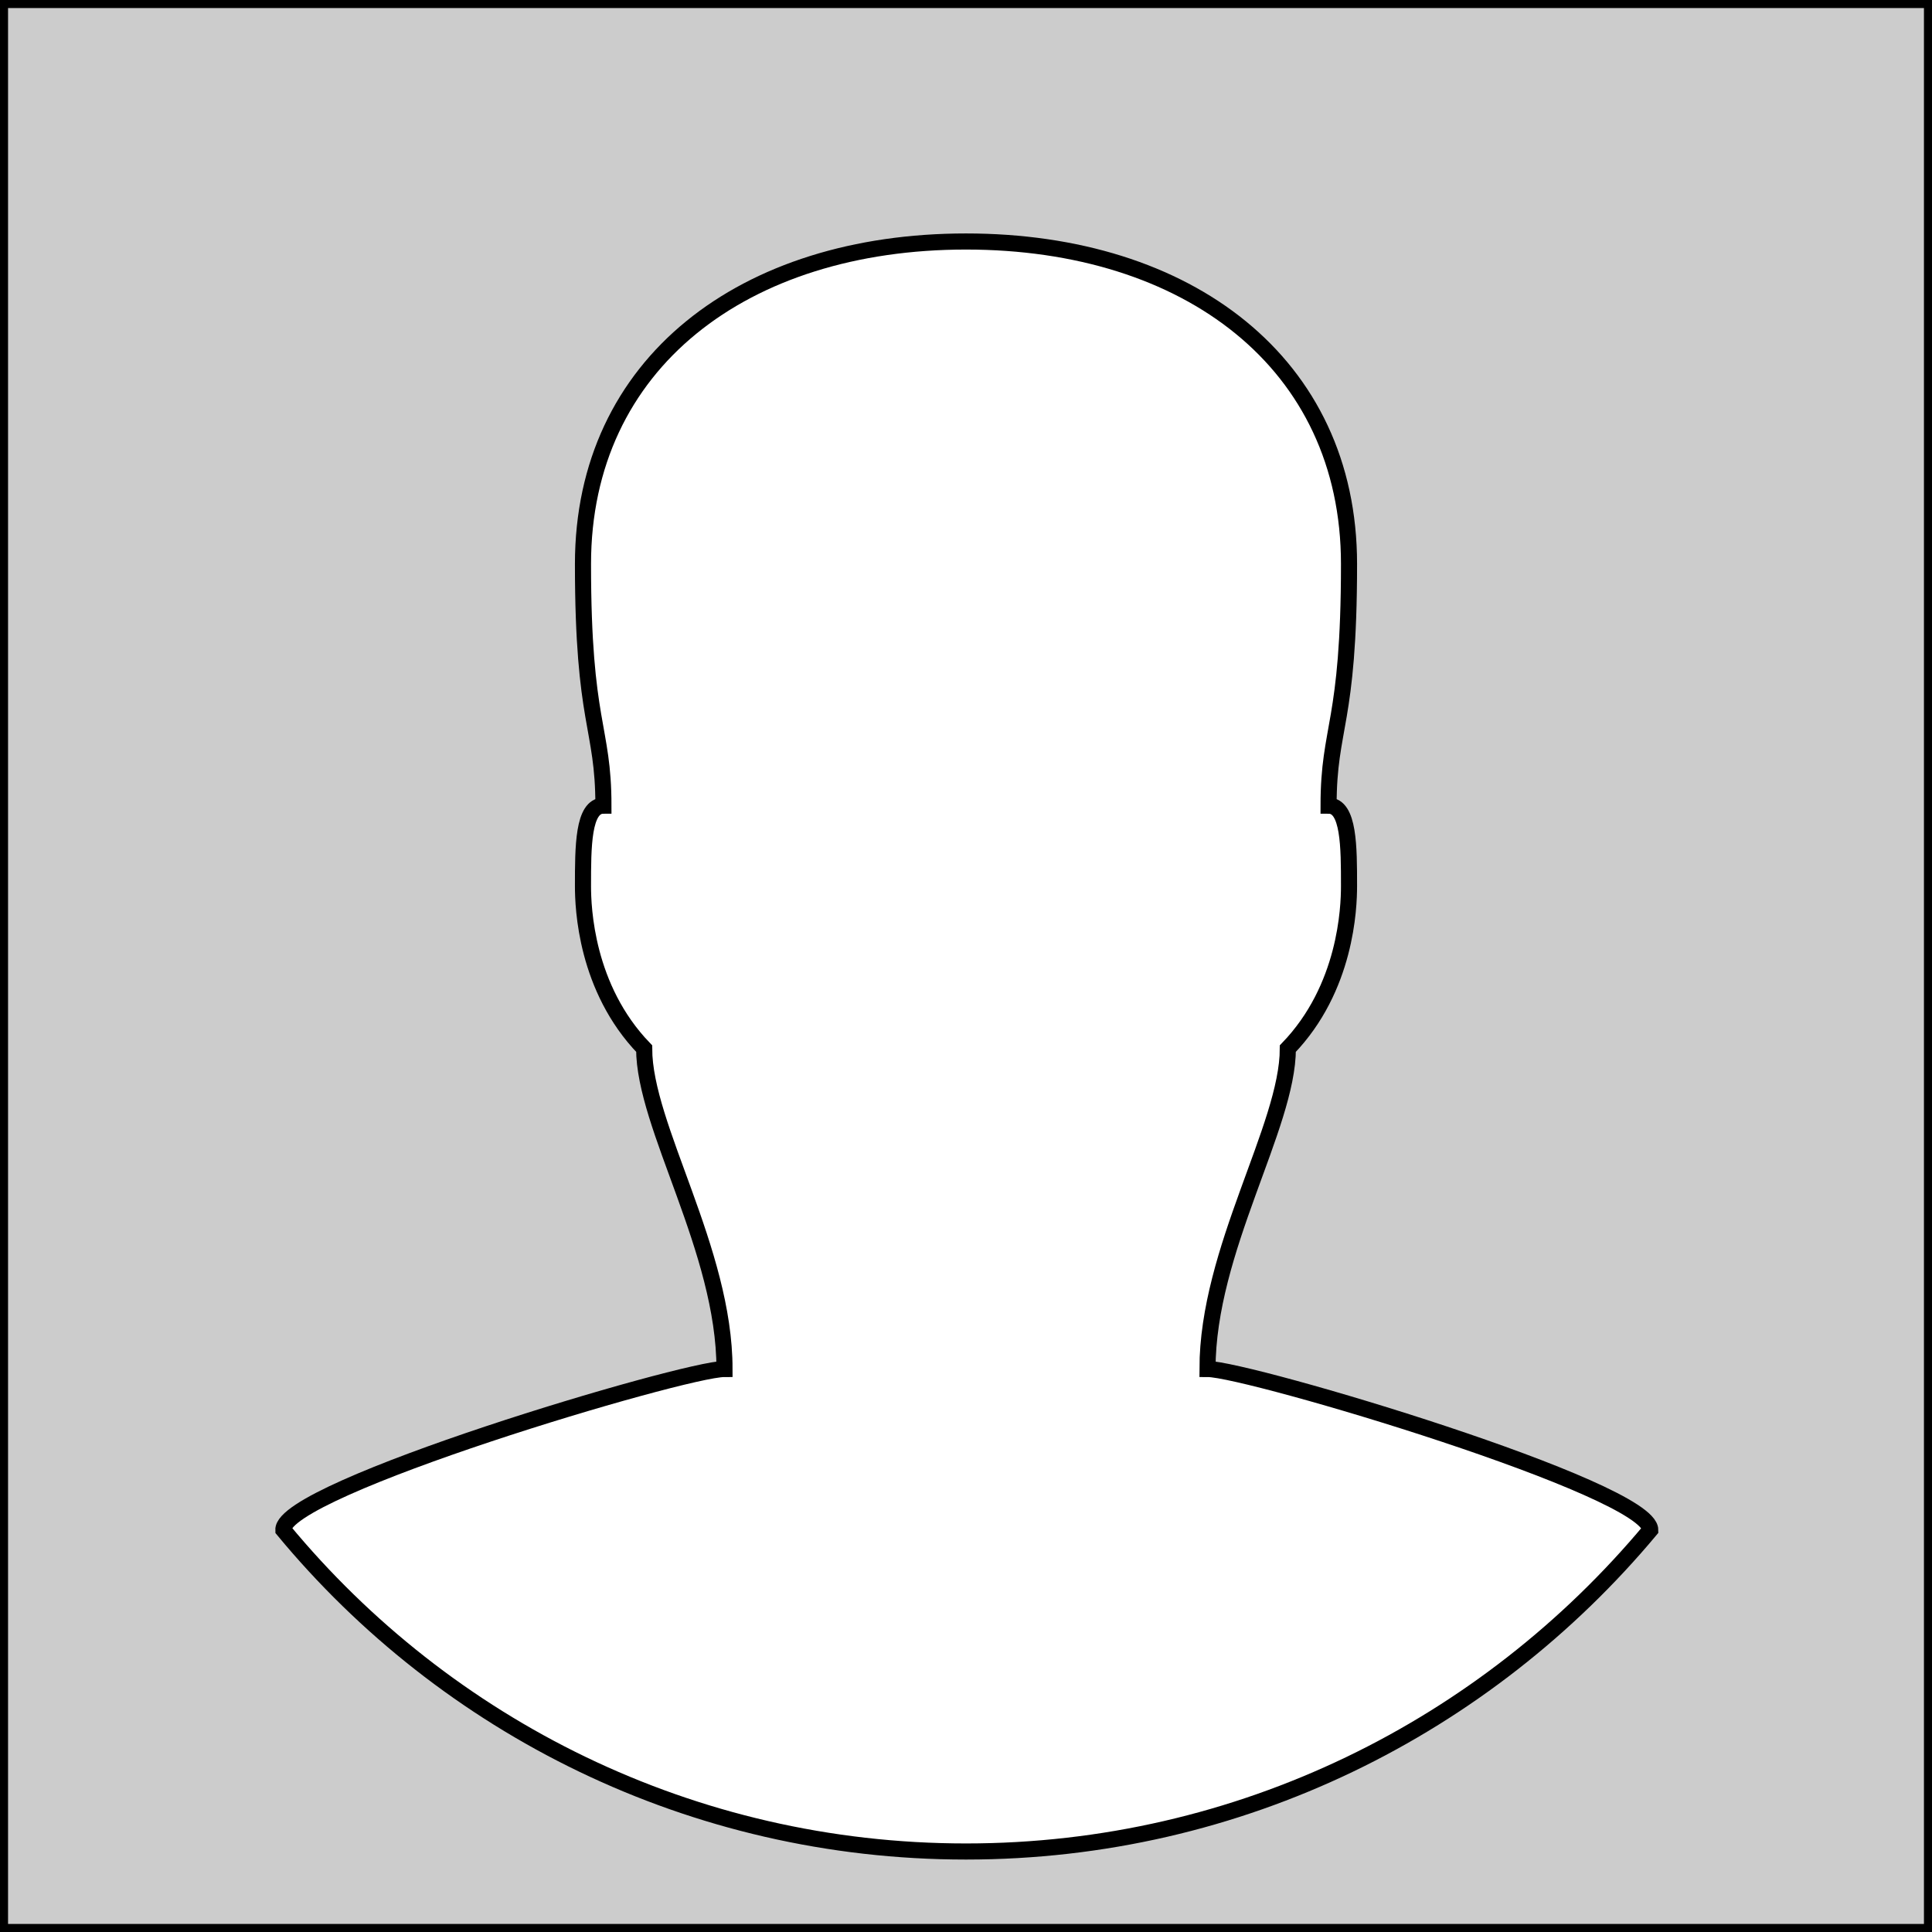 <?xml version="1.0" encoding="utf-8" standalone="no"?><svg xmlns:android="http://schemas.android.com/apk/res/android" height="120.0" width="120.0" xmlns="http://www.w3.org/2000/svg">
    <rect width="100%" height="100%" fill="#808080" stroke="none"/>
    <path android:fillType="evenOdd" d="M0,0h120v120h-120z" fill="#cccccc" fill-opacity="1.0" stroke="#00000000" stroke-width="1.0"/>
    <path android:fillType="evenOdd" d="M60,115C42.94,115 27.69,107.23 17.6,95.03C17.5,92.47 42.48,85.03 45,85.03C45,77.63 40.01,69.97 40.01,65.13C36.38,61.37 36.21,56.37 36.21,55.04C36.21,52.6 36.21,50.04 37.48,50.04C37.48,45.07 36.21,45.03 36.21,35.03C36.21,22.56 46.22,15 60,15C73.78,15 83.79,22.56 83.79,35.03C83.79,45.03 82.52,45.07 82.52,50.04C83.79,50.04 83.79,52.6 83.79,55.04C83.79,56.37 83.62,61.37 79.99,65.13C79.99,69.97 75,77.63 75,85.03C77.52,85.03 102.5,92.47 102.5,95.03C92.31,107.23 77.06,115 60,115Z" fill="#ffffff" fill-opacity="1.0" stroke="#00000000" stroke-width="1.0"/>
</svg>
